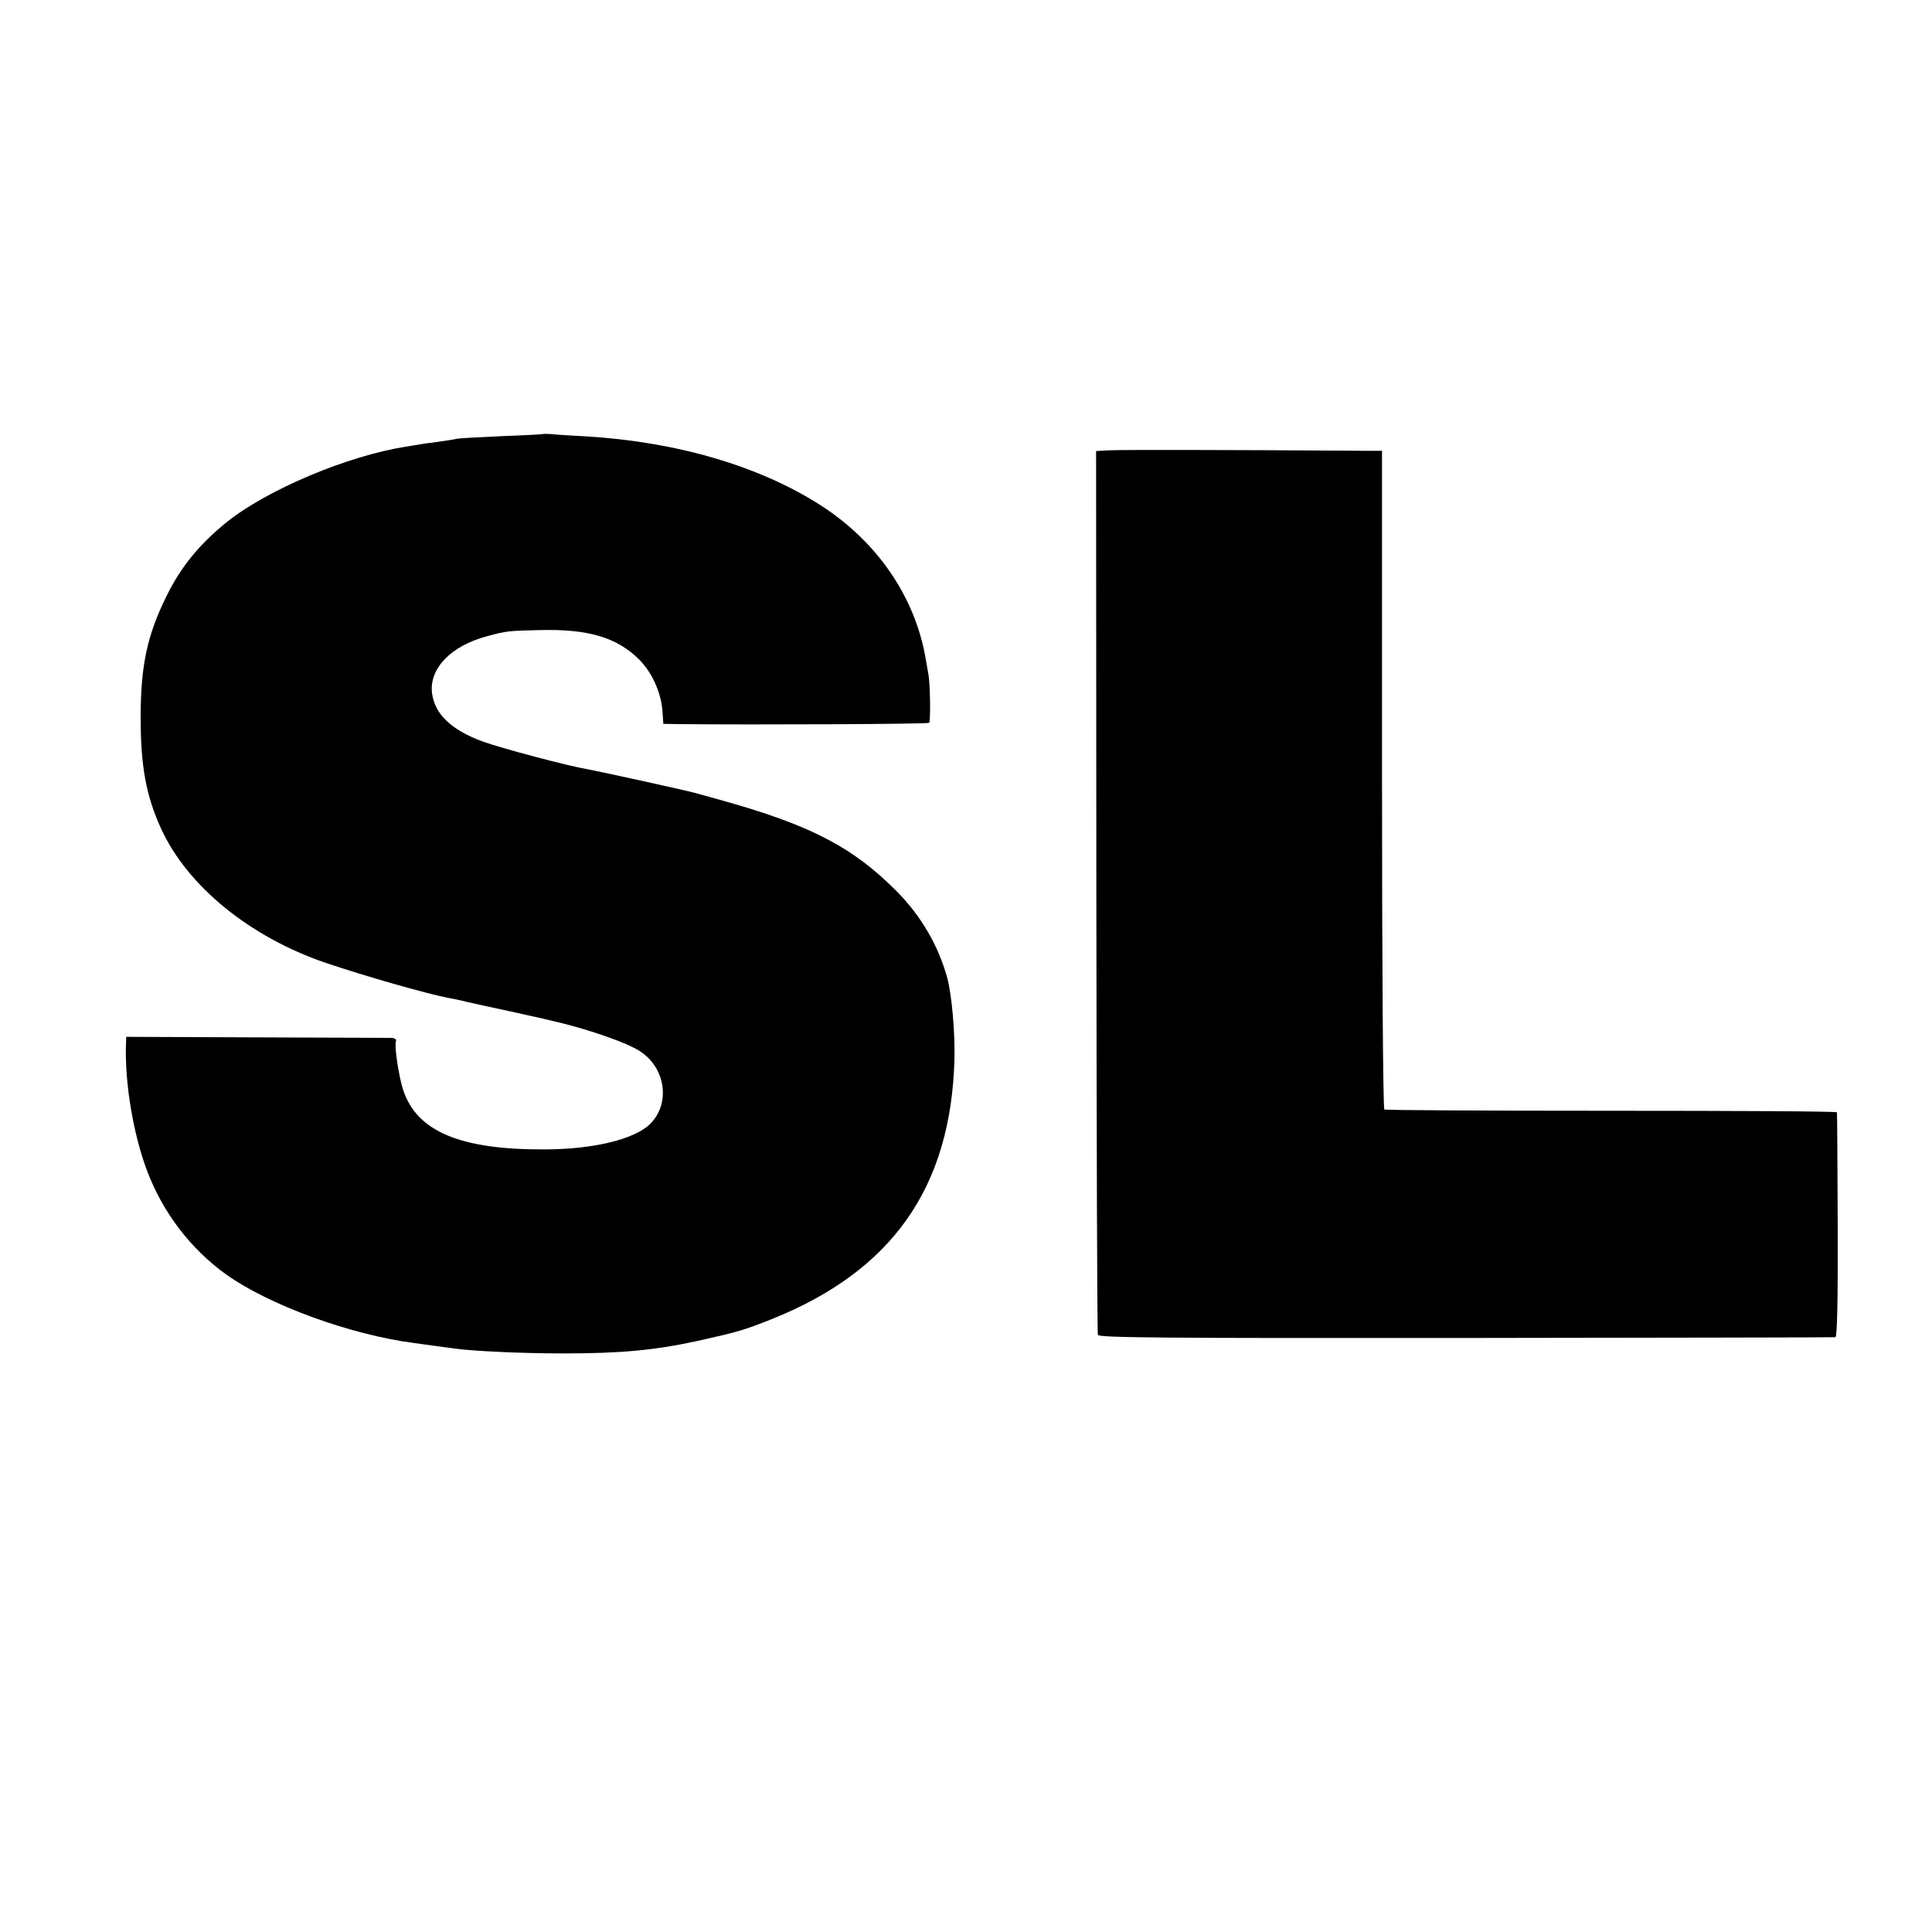 <?xml version="1.0" standalone="no"?>
<!DOCTYPE svg PUBLIC "-//W3C//DTD SVG 20010904//EN"
 "http://www.w3.org/TR/2001/REC-SVG-20010904/DTD/svg10.dtd">
<svg version="1.0" xmlns="http://www.w3.org/2000/svg"
 width="750pt" height="750pt" viewBox="0 0 750 750"
 preserveAspectRatio="xMidYMid meet">
<g transform="translate(0,750) scale(0.1,-0.1)"
fill="#000000" stroke="none">
<path d="M2108 5815 c-2 -1 -73 -5 -158 -8 -85 -4 -164 -8 -175 -10 -11 -3
-47 -8 -80 -13 -33 -4 -62 -8 -65 -9 -3 0 -27 -5 -55 -9 -227 -36 -538 -167
-695 -293 -106 -86 -178 -173 -234 -288 -75 -151 -100 -271 -100 -470 0 -189
21 -304 79 -431 102 -224 346 -422 640 -522 151 -51 388 -119 476 -136 13 -2
47 -9 74 -16 28 -6 102 -23 165 -36 142 -31 131 -29 210 -48 120 -31 247 -76
293 -106 101 -64 121 -203 41 -283 -61 -60 -221 -99 -413 -99 -325 -1 -493 70
-546 231 -17 53 -35 170 -28 189 3 7 -4 12 -18 13 -13 0 -250 1 -527 2 l-502
2 -1 -30 c-5 -151 29 -350 82 -490 61 -162 169 -303 305 -401 167 -120 485
-236 734 -268 48 -7 119 -16 155 -21 69 -10 261 -19 420 -19 225 0 355 12 525
49 157 35 177 41 288 85 465 187 692 509 707 1003 3 107 -10 254 -28 322 -35
125 -101 239 -196 335 -172 173 -337 258 -686 355 -33 9 -73 20 -90 25 -29 9
-376 85 -425 94 -73 12 -333 81 -405 107 -123 45 -188 107 -198 189 -11 95 74
183 213 220 77 21 82 21 203 24 190 5 301 -28 388 -114 51 -51 87 -132 91
-205 l3 -45 60 -1 c309 -3 967 0 972 5 6 6 4 153 -3 189 -2 12 -7 38 -10 57
-40 239 -186 455 -406 597 -237 153 -560 248 -913 269 -60 3 -122 7 -137 9
-15 1 -29 1 -30 0z"/>
<path d="M4310 5752 l-55 -3 1 -1708 c1 -940 3 -1715 6 -1723 5 -11 241 -13
1429 -12 783 1 1429 2 1434 3 7 1 10 148 9 434 -1 237 -2 435 -3 439 0 4 -394
6 -875 6 -480 0 -877 2 -882 5 -5 3 -9 557 -9 1281 l0 1276 -65 0 c-556 4
-946 4 -990 2z"/>
</g>
</svg>

